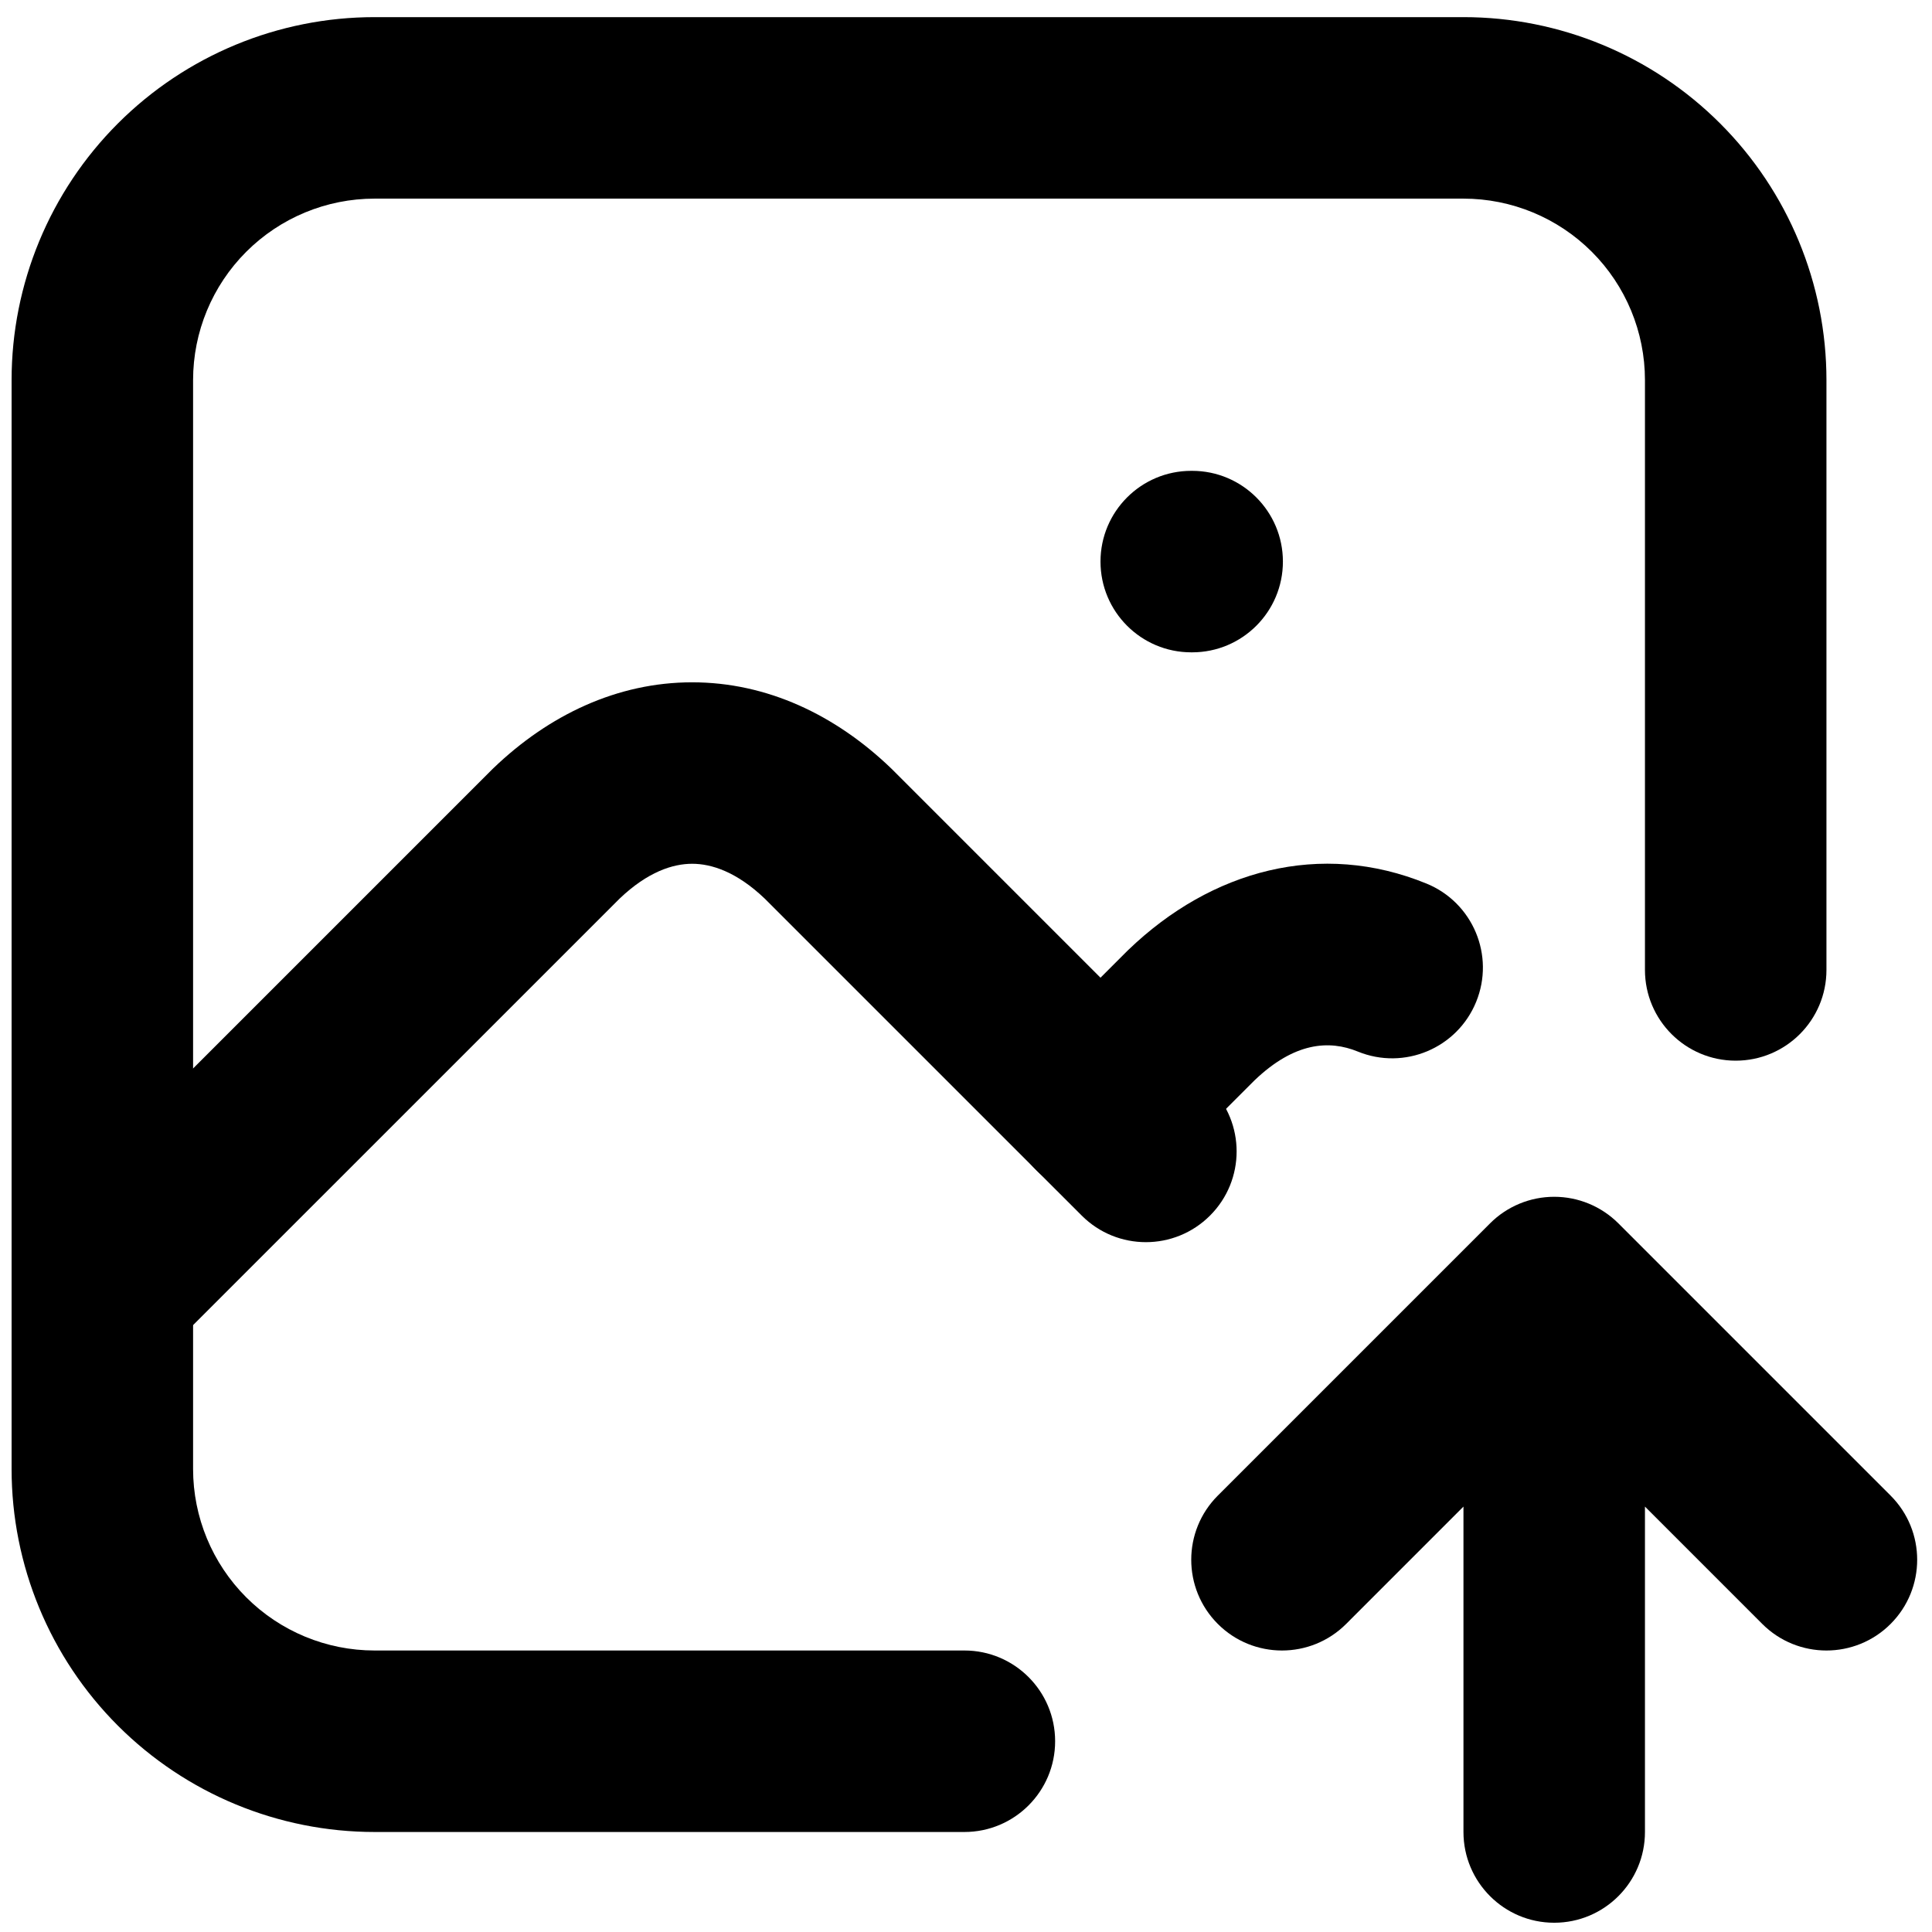 <svg width="68" height="68" viewBox="0 0 68 68" fill="none" xmlns="http://www.w3.org/2000/svg">
<path fill-rule="evenodd" clip-rule="evenodd" d="M13.184 6.991C11.489 6.991 9.865 7.664 8.667 8.862C7.469 10.059 6.796 11.684 6.796 13.378V51.704C6.796 53.398 7.469 55.023 8.667 56.221C9.865 57.419 11.489 58.092 13.184 58.092H33.943C35.707 58.092 37.137 59.522 37.137 61.286C37.137 63.05 35.707 64.48 33.943 64.48H13.184C9.795 64.48 6.546 63.133 4.15 60.738C1.754 58.342 0.408 55.092 0.408 51.704V13.378C0.408 9.99 1.754 6.741 4.15 4.345C6.546 1.949 9.795 0.603 13.184 0.603H51.509C54.898 0.603 58.147 1.949 60.543 4.345C62.939 6.741 64.285 9.99 64.285 13.378V34.138C64.285 35.902 62.855 37.332 61.091 37.332C59.327 37.332 57.897 35.902 57.897 34.138V13.378C57.897 11.684 57.224 10.059 56.026 8.862C54.828 7.664 53.203 6.991 51.509 6.991H13.184ZM38.734 19.766C38.734 18.002 40.164 16.572 41.928 16.572H41.96C43.724 16.572 45.154 18.002 45.154 19.766C45.154 21.53 43.724 22.96 41.96 22.96H41.928C40.164 22.96 38.734 21.53 38.734 19.766Z" fill="black"/>
<path fill-rule="evenodd" clip-rule="evenodd" d="M21.806 31.63L5.86 47.575C4.613 48.822 2.591 48.822 1.344 47.575C0.096 46.328 0.096 44.306 1.344 43.058L17.313 27.089L17.357 27.046C19.318 25.159 21.734 24.015 24.362 24.015C26.99 24.015 29.406 25.159 31.367 27.046L31.411 27.089L42.589 38.268C43.837 39.515 43.837 41.537 42.589 42.784C41.342 44.032 39.32 44.032 38.073 42.784L26.918 31.63C25.924 30.681 25.038 30.402 24.362 30.402C23.685 30.402 22.8 30.681 21.806 31.63Z" fill="black"/>
<path fill-rule="evenodd" clip-rule="evenodd" d="M44.162 38.018C45.564 36.68 46.782 36.599 47.79 37.011C49.423 37.679 51.287 36.897 51.955 35.264C52.623 33.631 51.84 31.767 50.208 31.099C46.487 29.578 42.641 30.618 39.714 33.433L39.669 33.477L36.475 36.671C35.228 37.918 35.228 39.94 36.475 41.187C37.723 42.435 39.745 42.435 40.992 41.187L44.162 38.018ZM54.703 42.123C55.55 42.123 56.362 42.459 56.961 43.058L66.543 52.64C67.79 53.887 67.79 55.909 66.543 57.157C65.296 58.404 63.273 58.404 62.026 57.157L57.897 53.027V64.48C57.897 66.243 56.467 67.674 54.703 67.674C52.939 67.674 51.509 66.243 51.509 64.48V53.027L47.38 57.157C46.133 58.404 44.11 58.404 42.863 57.157C41.616 55.909 41.616 53.887 42.863 52.64L52.445 43.058C53.044 42.459 53.856 42.123 54.703 42.123Z" fill="black"/>
</svg>
